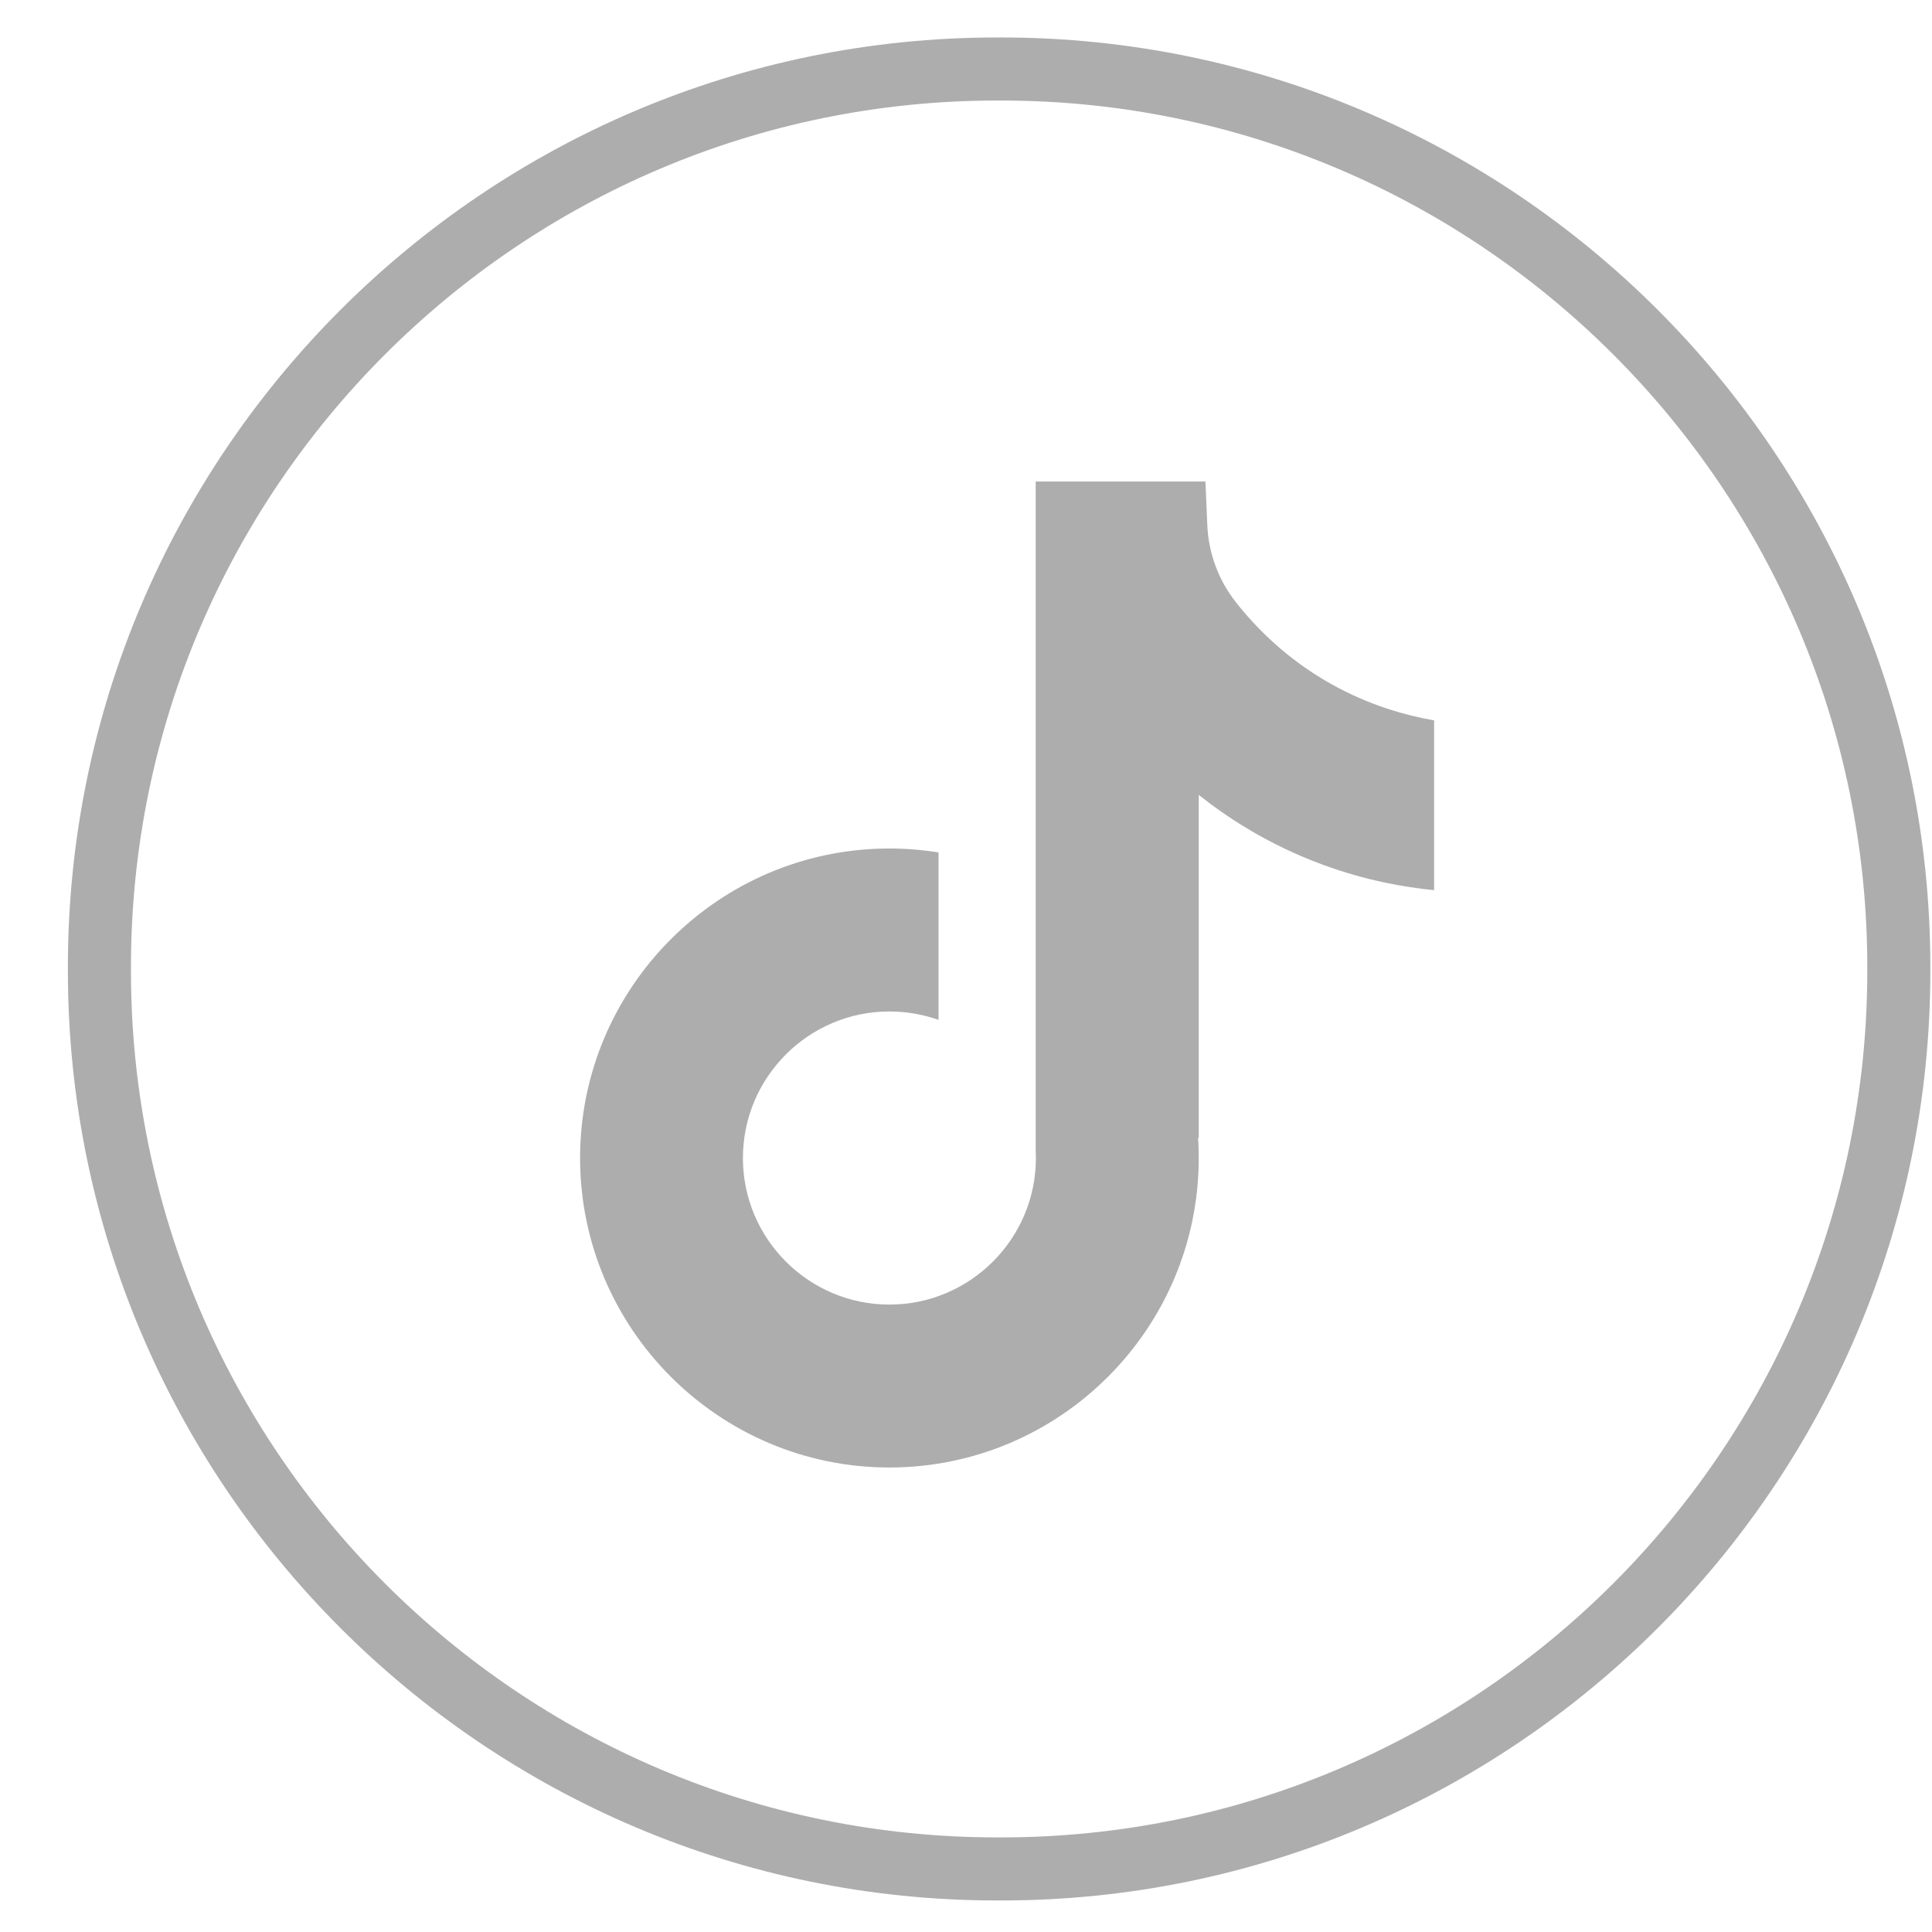 <svg xmlns="http://www.w3.org/2000/svg" width="28" height="28" viewBox="0 0 28 28" fill="none">
  <path d="M14.51 27.543H14.45C7.025 27.543 0.984 21.5 0.984 14.073V14.013C0.984 6.586 7.025 0.543 14.45 0.543H14.51C21.935 0.543 27.976 6.586 27.976 14.013V14.073C27.976 21.5 21.935 27.543 14.51 27.543ZM14.45 1.457C7.528 1.457 1.898 7.089 1.898 14.013V14.073C1.898 20.997 7.528 26.629 14.45 26.629H14.51C21.431 26.629 27.062 20.997 27.062 14.073V14.013C27.062 7.089 21.431 1.457 14.51 1.457H14.45Z" fill="#ADADAD"/>
  <path d="M20.784 10.438V12.901C20.354 12.859 19.794 12.761 19.176 12.534C18.368 12.238 17.767 11.833 17.373 11.52V16.498L17.363 16.482C17.37 16.581 17.373 16.682 17.373 16.783C17.373 19.255 15.362 21.268 12.89 21.268C10.418 21.268 8.407 19.255 8.407 16.783C8.407 14.311 10.418 12.297 12.89 12.297C13.132 12.297 13.37 12.317 13.602 12.354V14.781C13.379 14.702 13.139 14.659 12.89 14.659C11.72 14.659 10.767 15.611 10.767 16.783C10.767 17.955 11.72 18.907 12.89 18.907C14.06 18.907 15.013 17.954 15.013 16.783C15.013 16.739 15.012 16.695 15.01 16.651V6.978H17.47C17.479 7.186 17.488 7.396 17.497 7.604C17.513 8.015 17.659 8.409 17.914 8.731C18.213 9.111 18.654 9.551 19.274 9.903C19.854 10.231 20.398 10.373 20.784 10.44V10.438Z" fill="#ADADAD"/>
</svg>